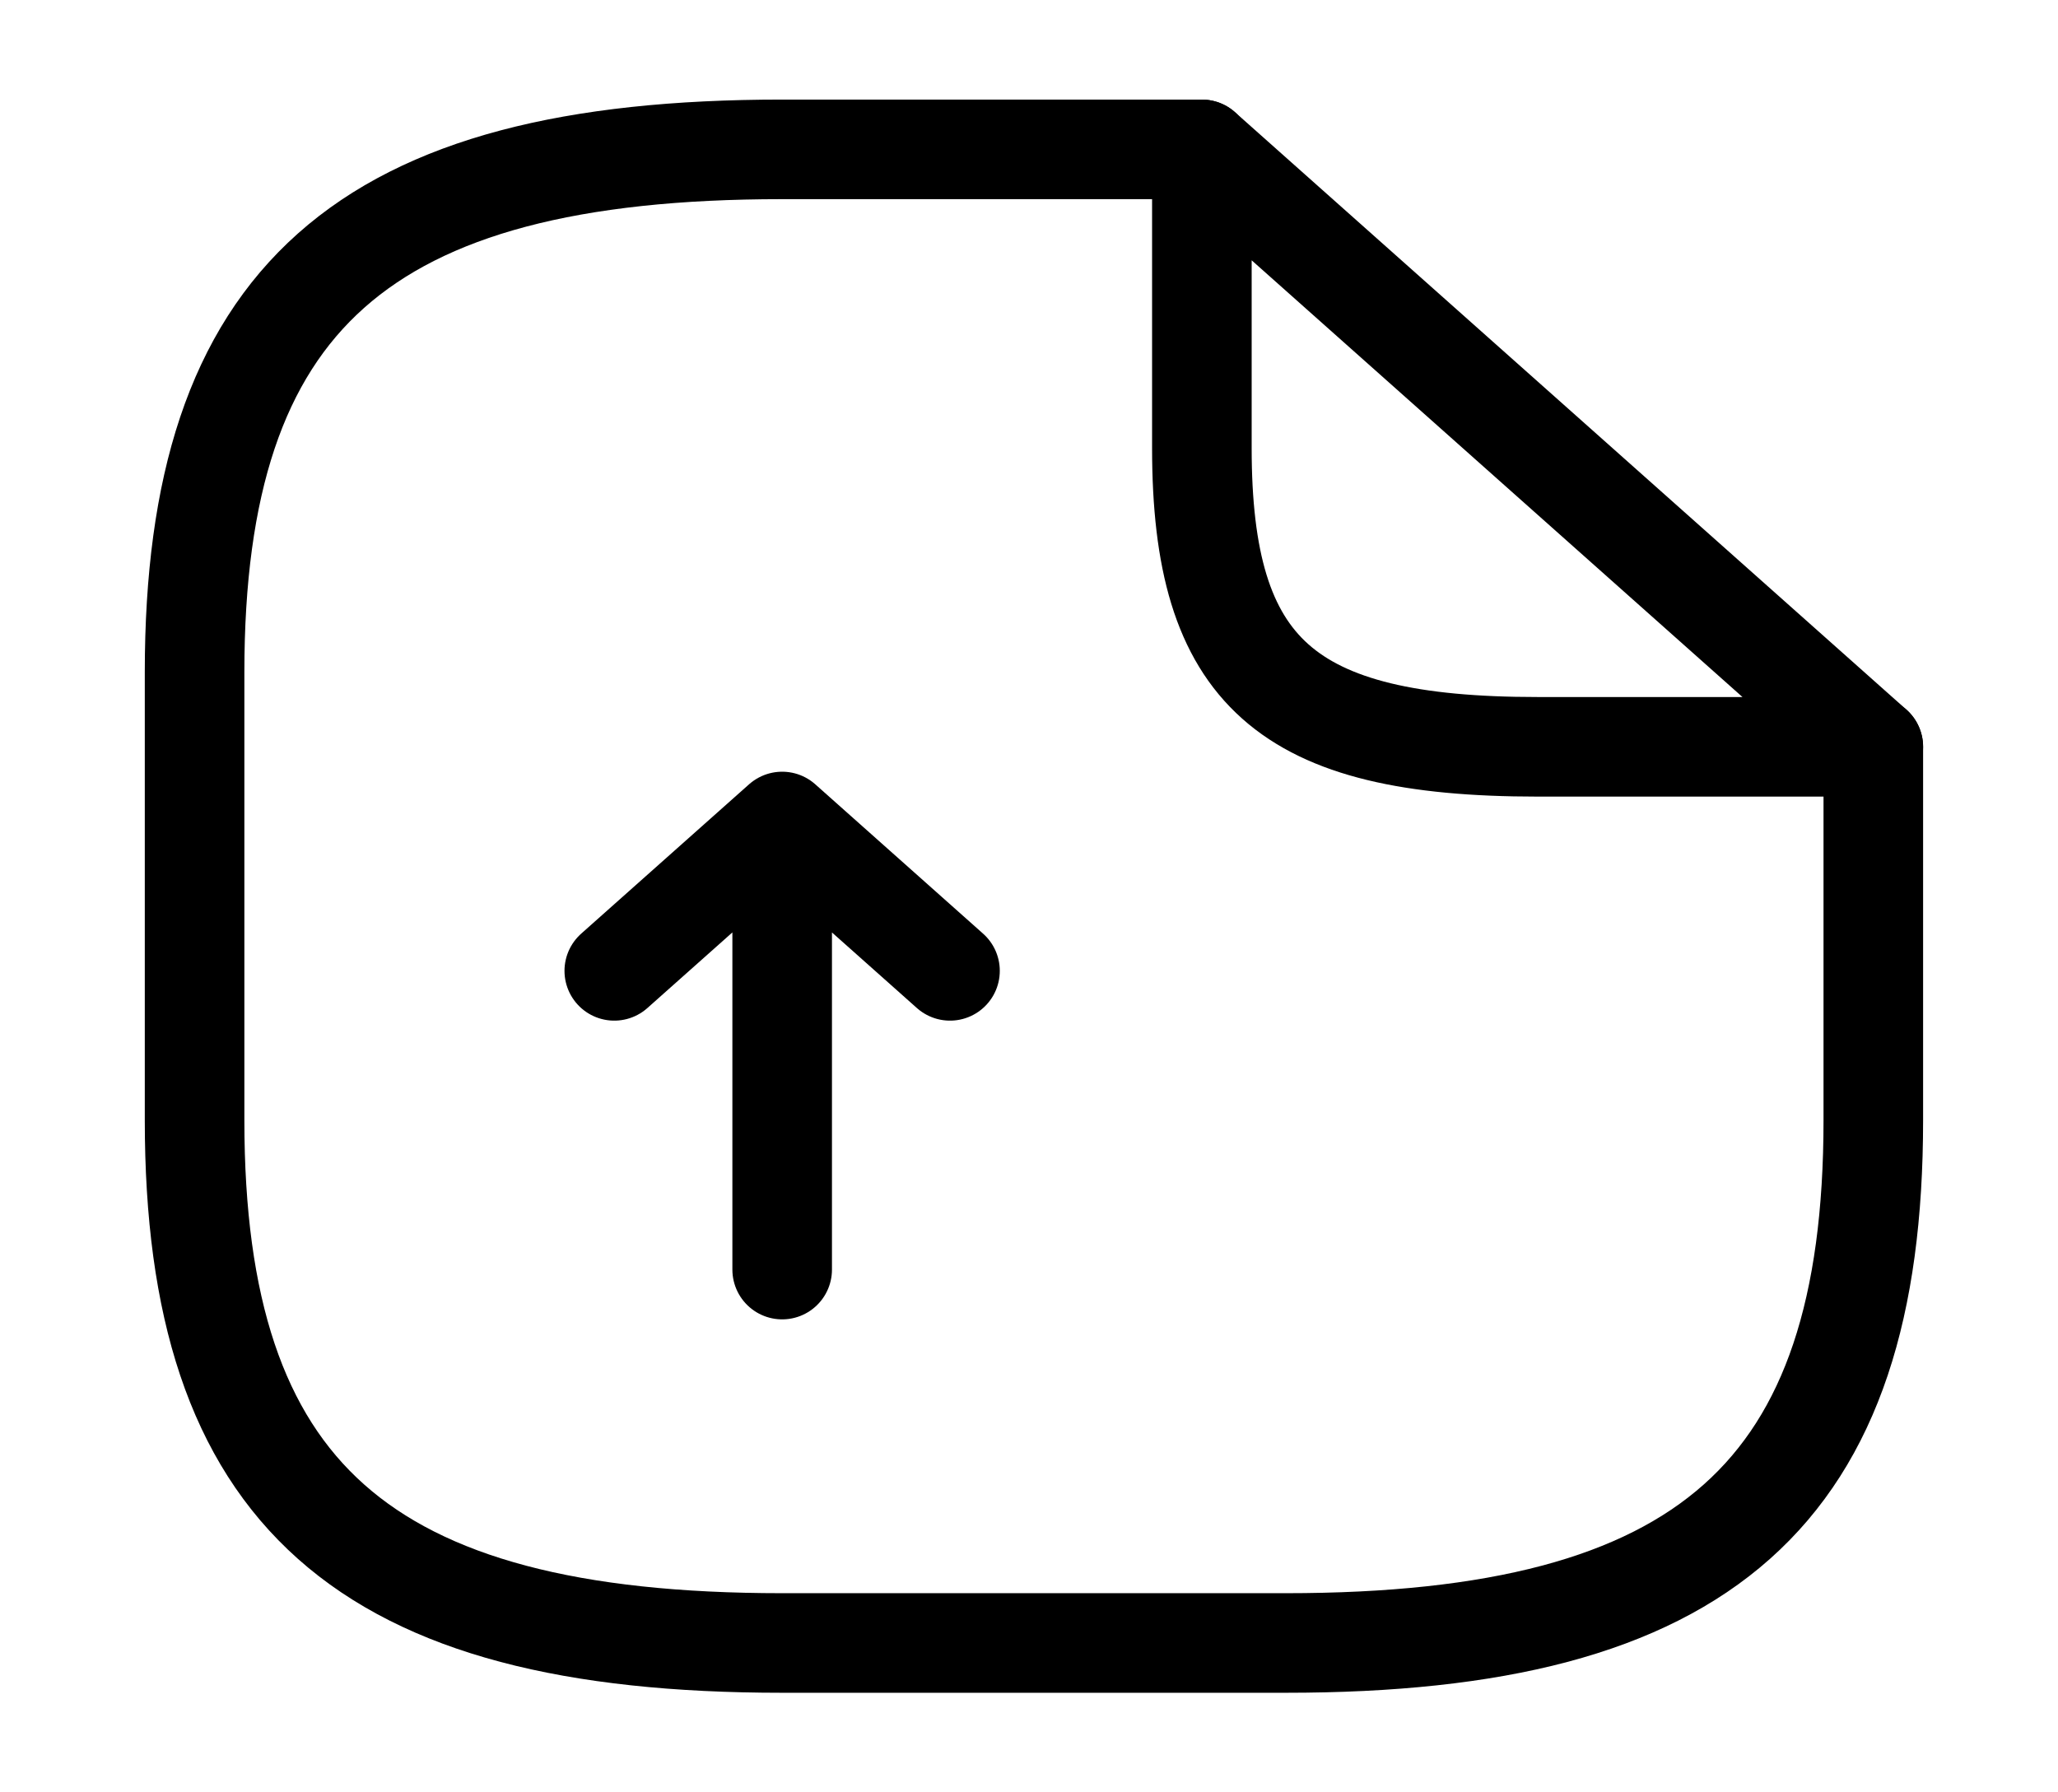 <svg width="31" height="27" viewBox="0 0 31 27" fill="none" xmlns="http://www.w3.org/2000/svg">
<path d="M11.782 19.125V12.375L9.253 14.625M11.782 12.375L14.31 14.625" stroke="black" stroke-width="1.5" stroke-linecap="round" stroke-linejoin="round"/>
<path d="M28.218 11.25V16.875C28.218 22.5 25.69 24.75 19.368 24.75H11.782C5.46 24.75 2.931 22.5 2.931 16.875V10.125C2.931 4.5 5.46 2.25 11.782 2.25H18.104" stroke="black" stroke-width="1.5" stroke-linecap="round" stroke-linejoin="round"/>
<path d="M28.218 11.25H23.161C19.368 11.25 18.104 10.125 18.104 6.75V2.25L28.218 11.25Z" stroke="black" stroke-width="1.5" stroke-linecap="round" stroke-linejoin="round"/>
</svg>

